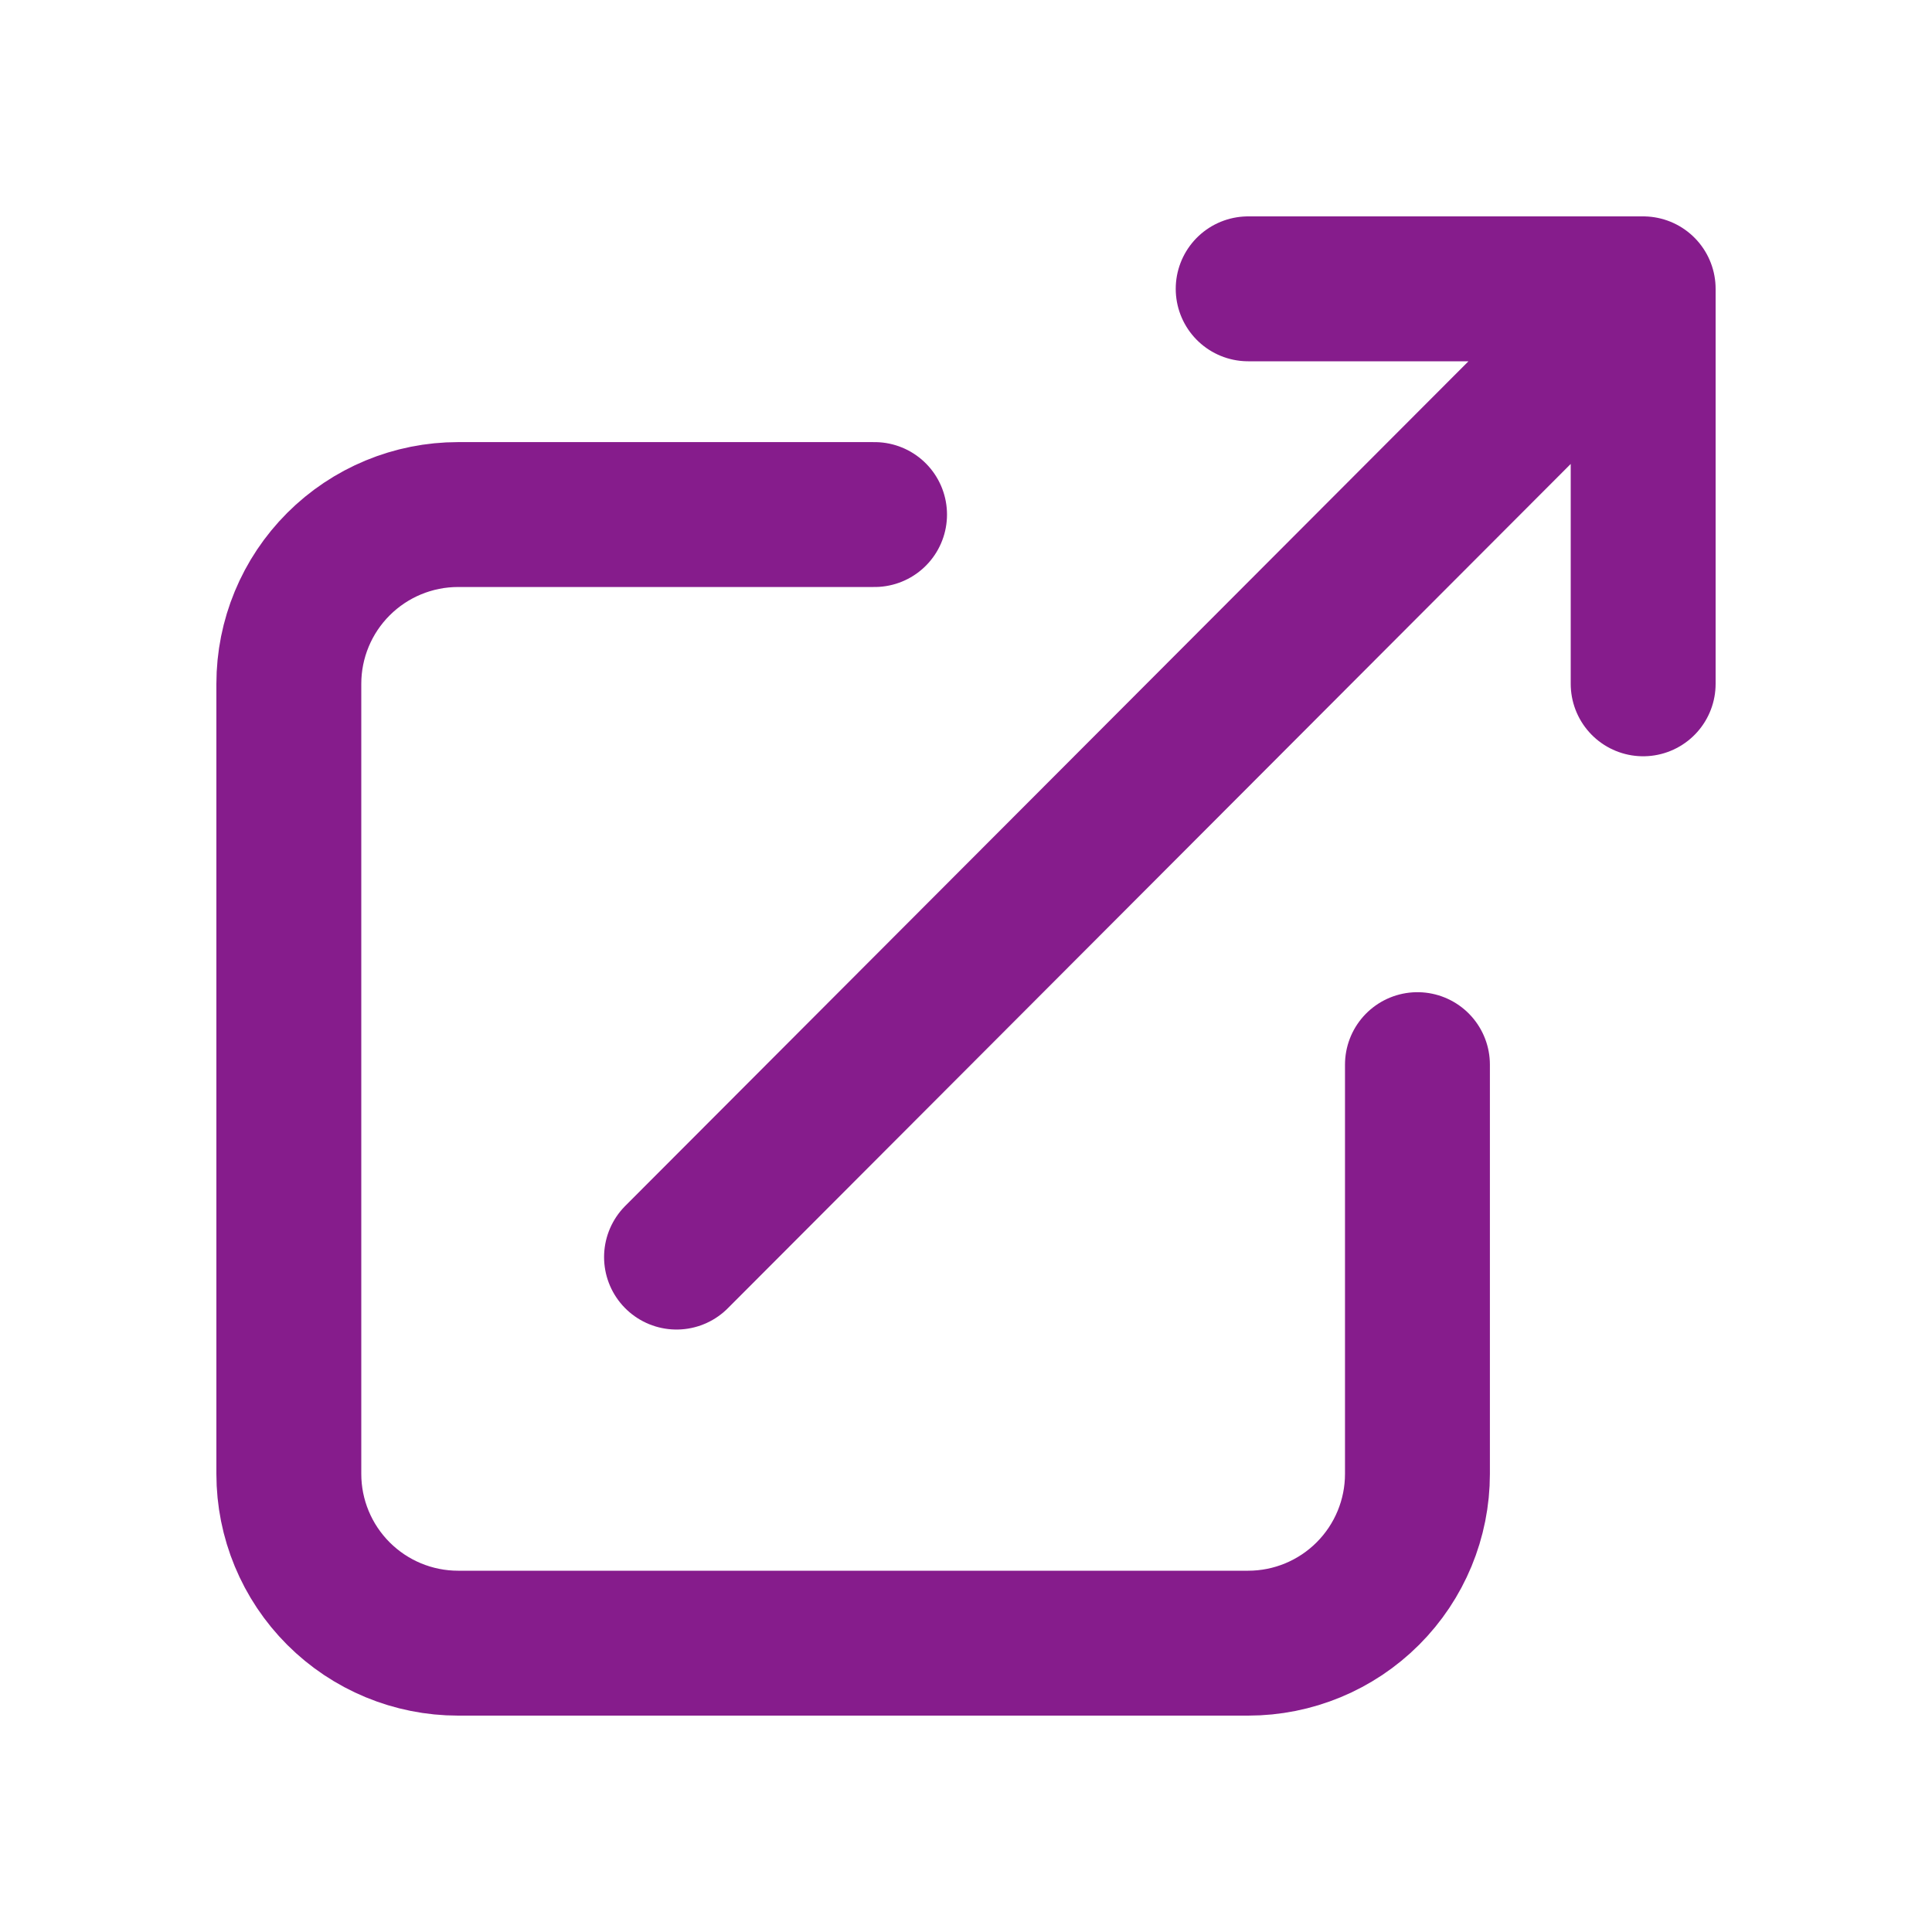 <svg width="18" height="18" viewBox="0 0 18 18" fill="none" xmlns="http://www.w3.org/2000/svg">
<path d="M8.148 4.794H4.268C3.85 4.794 3.449 4.96 3.153 5.256C2.857 5.552 2.691 5.953 2.691 6.371V13.732C2.691 14.15 2.857 14.551 3.153 14.847C3.449 15.143 3.85 15.309 4.268 15.309H11.629C12.047 15.309 12.448 15.143 12.744 14.847C13.04 14.551 13.206 14.15 13.206 13.732V9.919M6.303 11.712L15.309 2.691M15.309 2.691H11.629M15.309 2.691V6.371" stroke="#861C8C" stroke-width="1.35" stroke-linecap="round" stroke-linejoin="round"/>
</svg>
